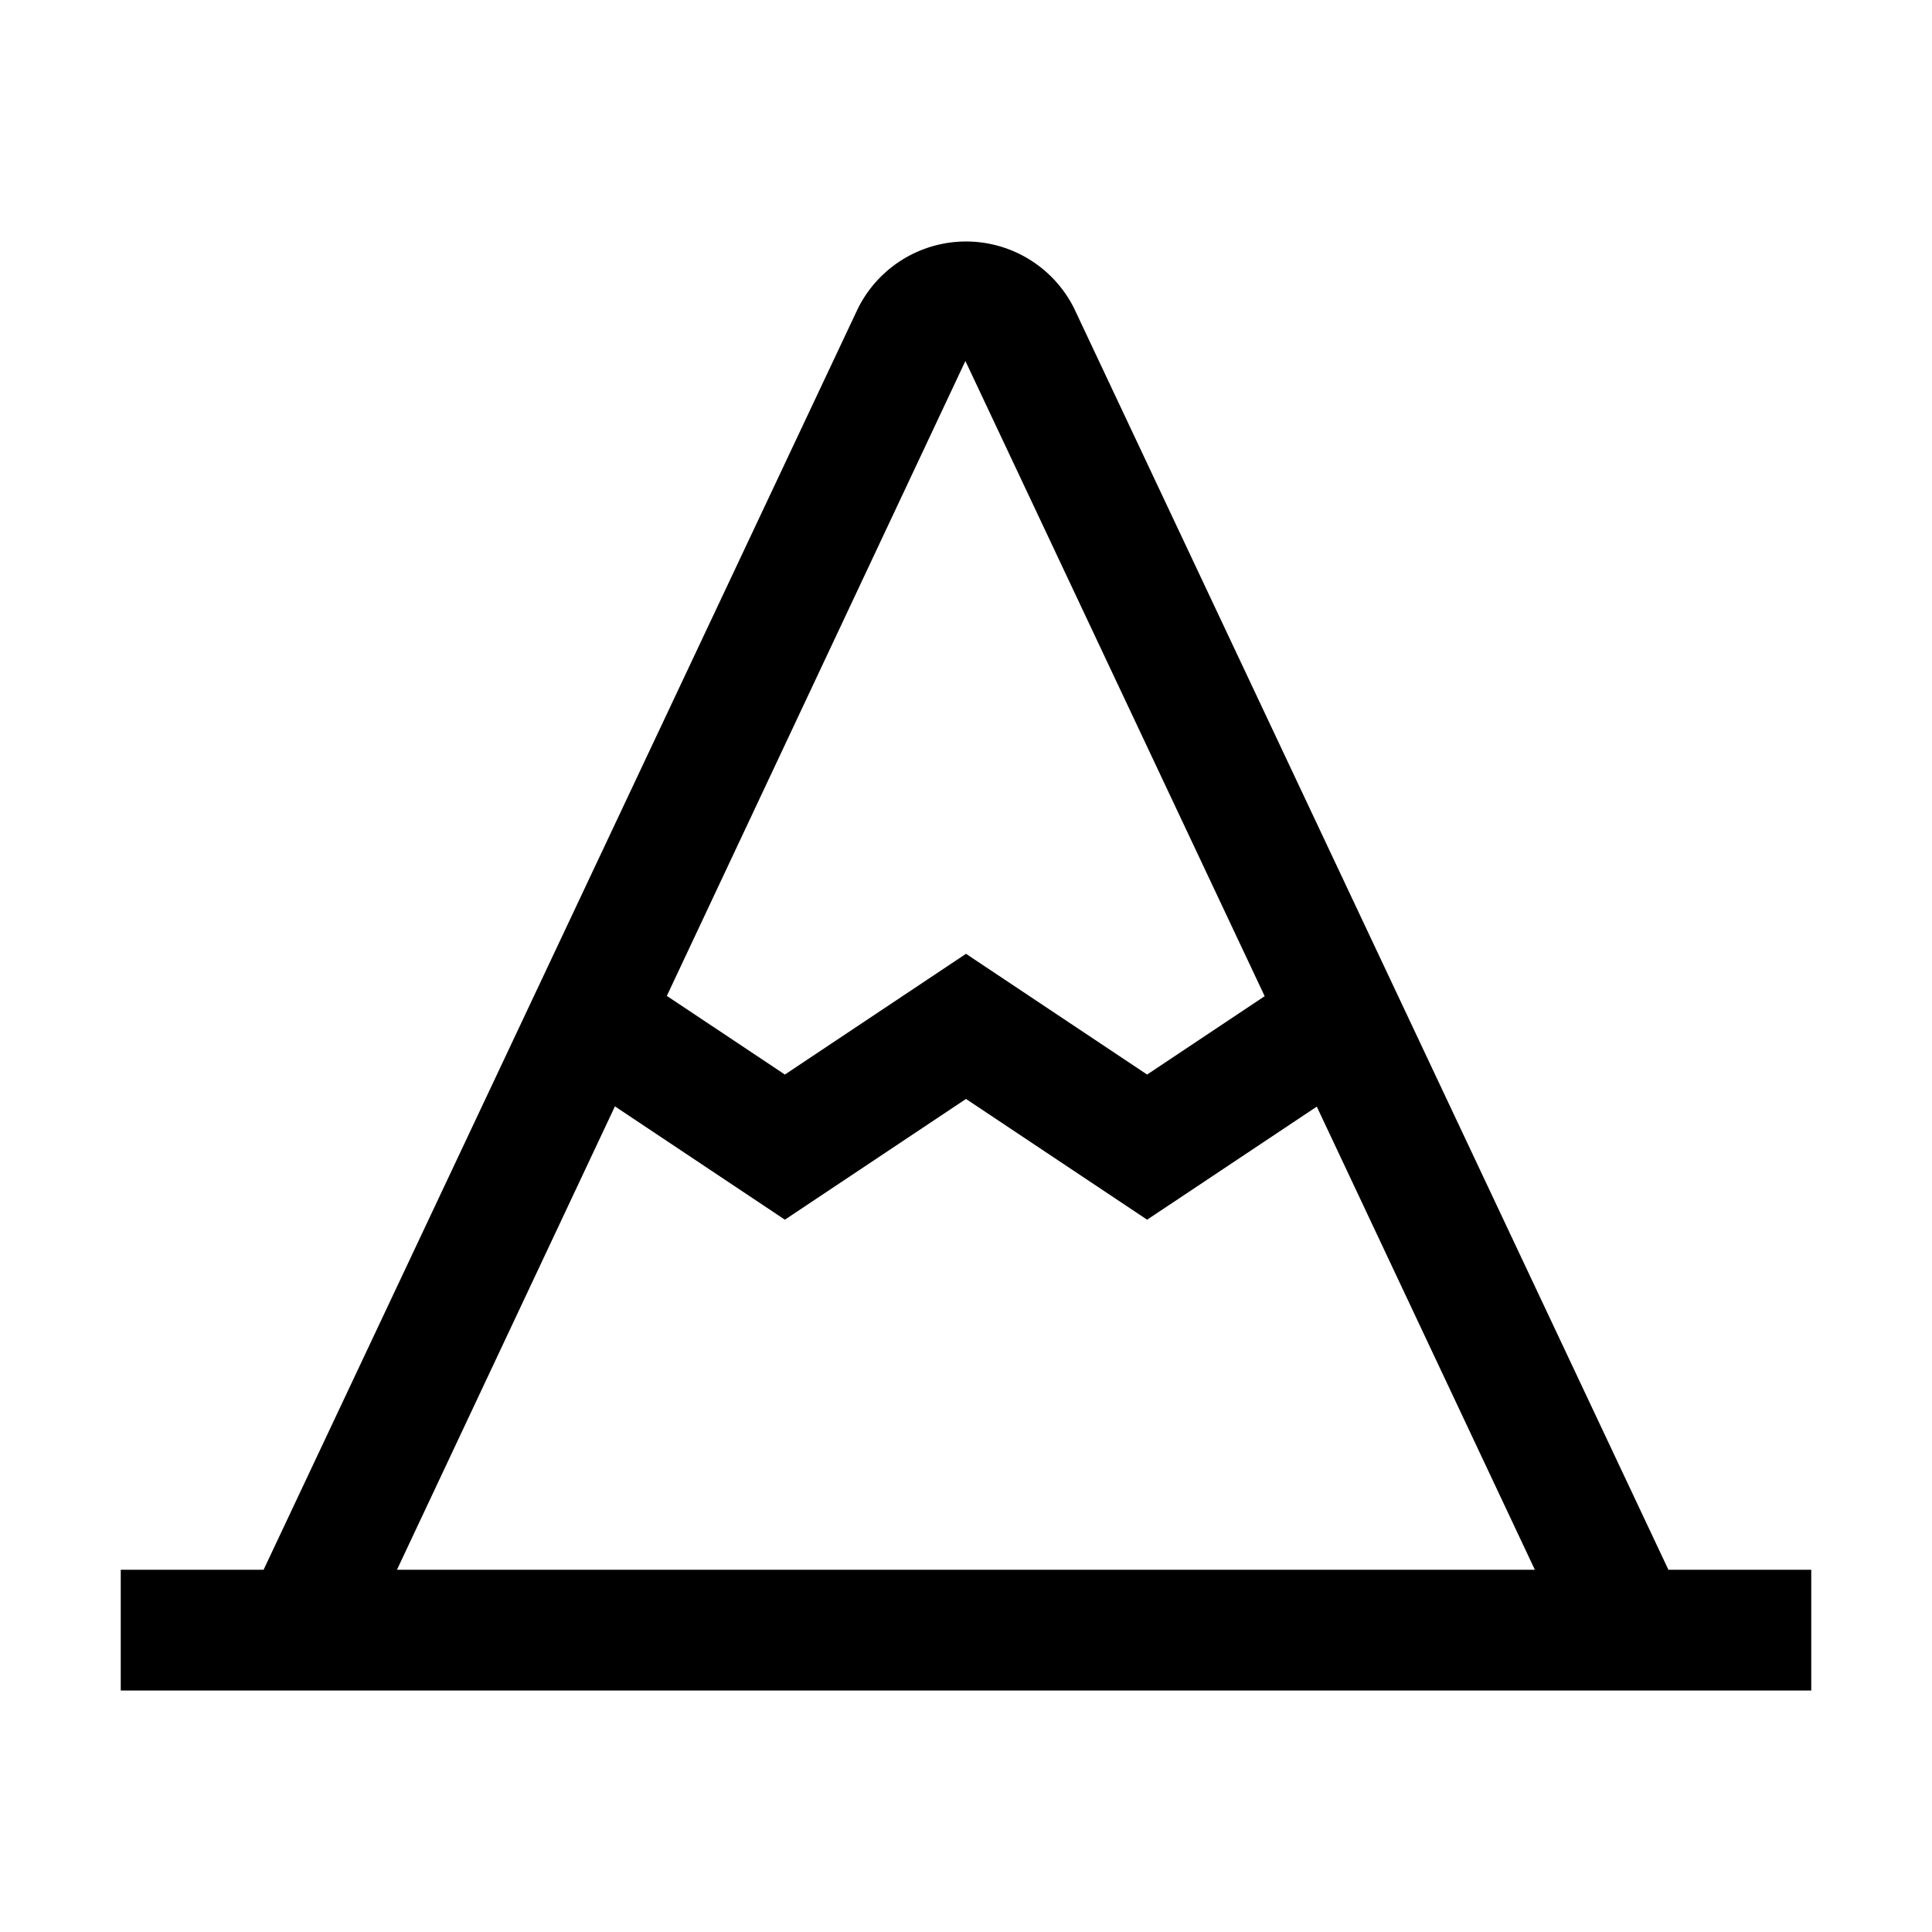 <svg xmlns="http://www.w3.org/2000/svg" width="1em" height="1em" viewBox="0 0 32 32"><path fill="currentColor" d="M27.634 26L17.79 5.106a2 2 0 0 0-3.588.02L4.366 26H2v2h28v-2ZM15.99 5.979L20.947 16.5L19 17.798l-3-2l-3 2l-1.955-1.303Zm-5.805 12.346L13 20.202l3-2l3 2l2.81-1.873L25.422 26H6.575Z"/></svg>